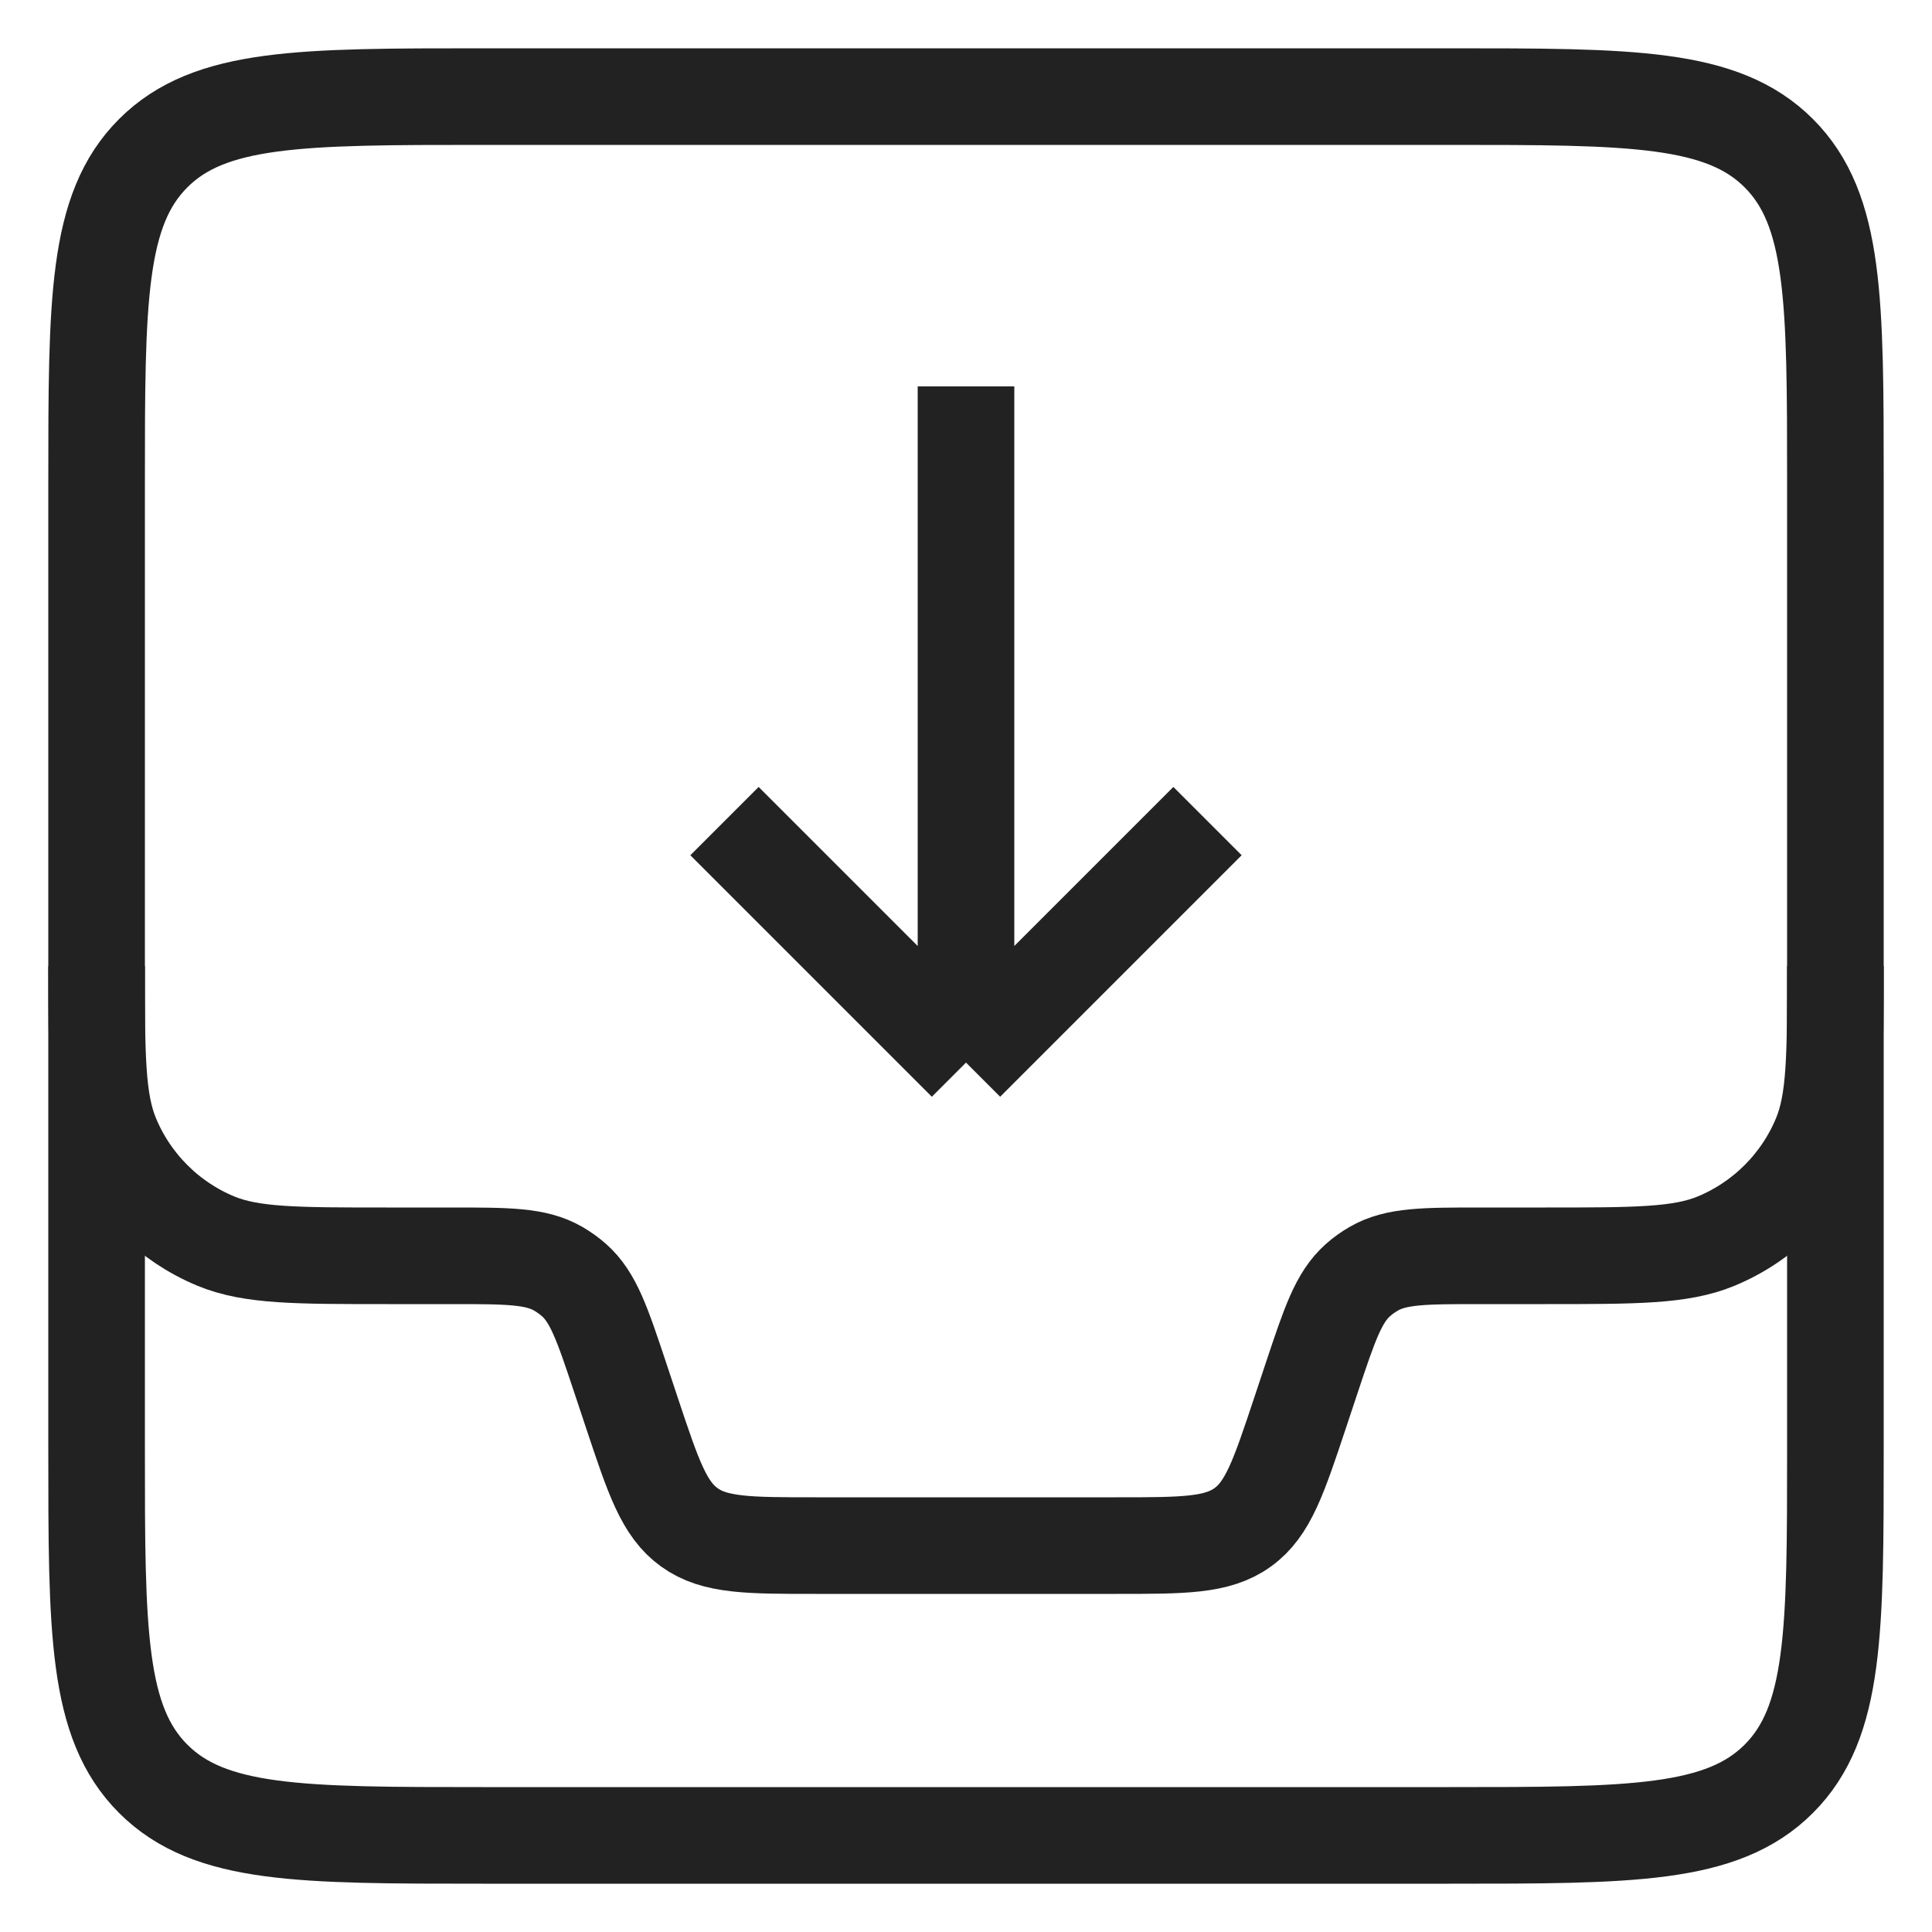 <svg width="20" height="20" viewBox="0 0 20 20" fill="none" xmlns="http://www.w3.org/2000/svg">
<path d="M1 5C1 3.114 1 2.172 1.586 1.586C2.172 1 3.114 1 5 1H15C16.886 1 17.828 1 18.414 1.586C19 2.172 19 3.114 19 5V15C19 16.886 19 17.828 18.414 18.414C17.828 19 16.886 19 15 19H5C3.114 19 2.172 19 1.586 18.414C1 17.828 1 16.886 1 15V5Z" stroke="#222222"/>
<path d="M1 10V10C1 10.932 1 11.398 1.152 11.765C1.355 12.255 1.745 12.645 2.235 12.848C2.602 13 3.068 13 4 13H4.675C5.256 13 5.547 13 5.779 13.134C5.837 13.168 5.892 13.207 5.943 13.252C6.143 13.43 6.235 13.705 6.419 14.257L6.544 14.633C6.764 15.293 6.874 15.623 7.136 15.811C7.398 16 7.746 16 8.442 16H11.559C12.254 16 12.602 16 12.864 15.811C13.126 15.623 13.236 15.293 13.456 14.633L13.581 14.257C13.765 13.705 13.857 13.43 14.057 13.252C14.107 13.207 14.162 13.168 14.221 13.134C14.453 13 14.743 13 15.325 13H16C16.932 13 17.398 13 17.765 12.848C18.255 12.645 18.645 12.255 18.848 11.765C19 11.398 19 10.932 19 10V10" stroke="#222222"/>
<path d="M7.5 8.5L10 11M10 11L12.5 8.5M10 11L10 4" stroke="#222222"/>
</svg>
